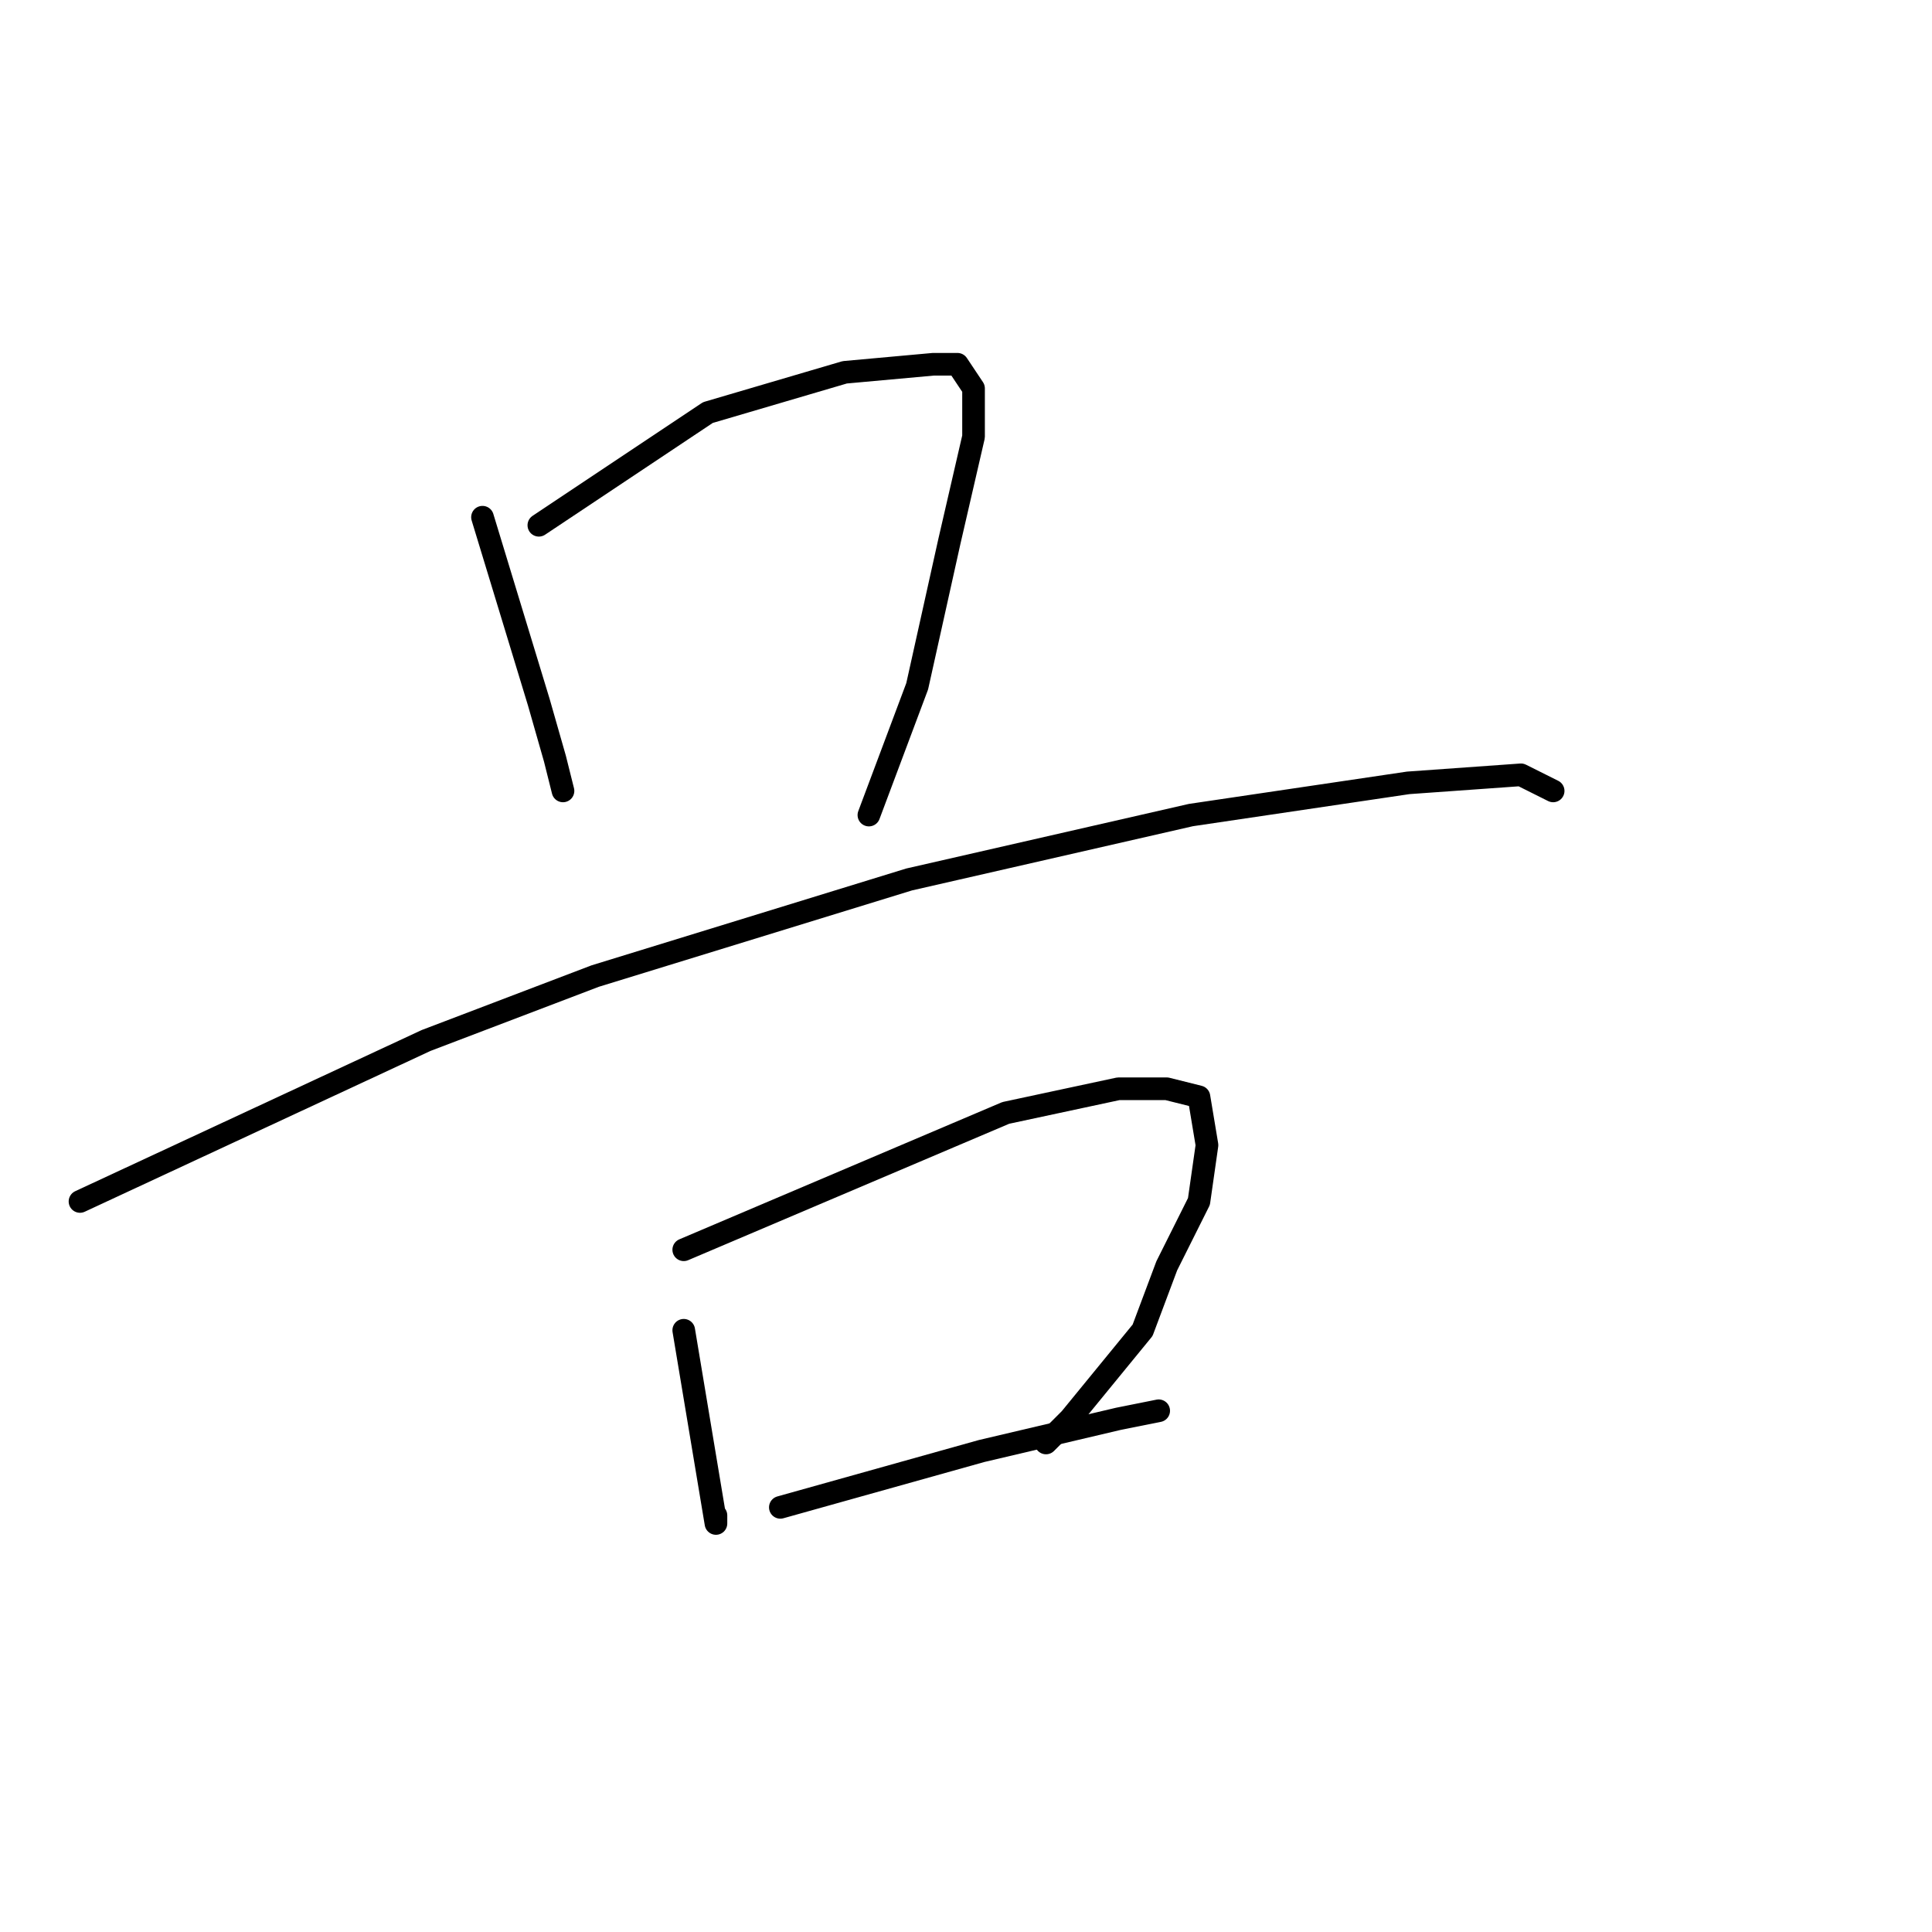<?xml version="1.0" standalone="no"?>
    <svg width="256" height="256" xmlns="http://www.w3.org/2000/svg" version="1.1">
    <polyline stroke="black" stroke-width="3" stroke-linecap="round" fill="transparent" stroke-linejoin="round" points="63.933 68.533 71.4 93.067 73.533 100.533 74.6 104.8 74.6 104.8 " />
        <polyline stroke="black" stroke-width="3" stroke-linecap="round" fill="transparent" stroke-linejoin="round" points="71.4 69.6 93.8 54.667 111.933 49.333 123.667 48.267 126.867 48.267 129 51.467 129 57.867 125.8 71.733 123.667 81.333 121.533 90.933 115.133 108 115.133 108 " />
        <polyline stroke="black" stroke-width="3" stroke-linecap="round" fill="transparent" stroke-linejoin="round" points="10.6 159.2 56.467 137.867 78.867 129.333 120.467 116.533 157.8 108 186.6 103.733 201.533 102.667 205.8 104.8 205.8 104.8 " />
        <polyline stroke="black" stroke-width="3" stroke-linecap="round" fill="transparent" stroke-linejoin="round" points="90.6 176.267 94.867 201.867 94.867 200.8 94.867 200.8 " />
        <polyline stroke="black" stroke-width="3" stroke-linecap="round" fill="transparent" stroke-linejoin="round" points="90.6 165.6 133.267 147.467 148.2 144.267 154.6 144.267 158.867 145.333 159.933 151.733 158.867 159.2 154.6 167.733 151.4 176.267 141.8 188 138.6 191.2 138.6 191.2 " />
        <polyline stroke="black" stroke-width="3" stroke-linecap="round" fill="transparent" stroke-linejoin="round" points="103.4 199.733 130.067 192.267 148.2 188 153.533 186.933 153.533 186.933 " />
        </svg>